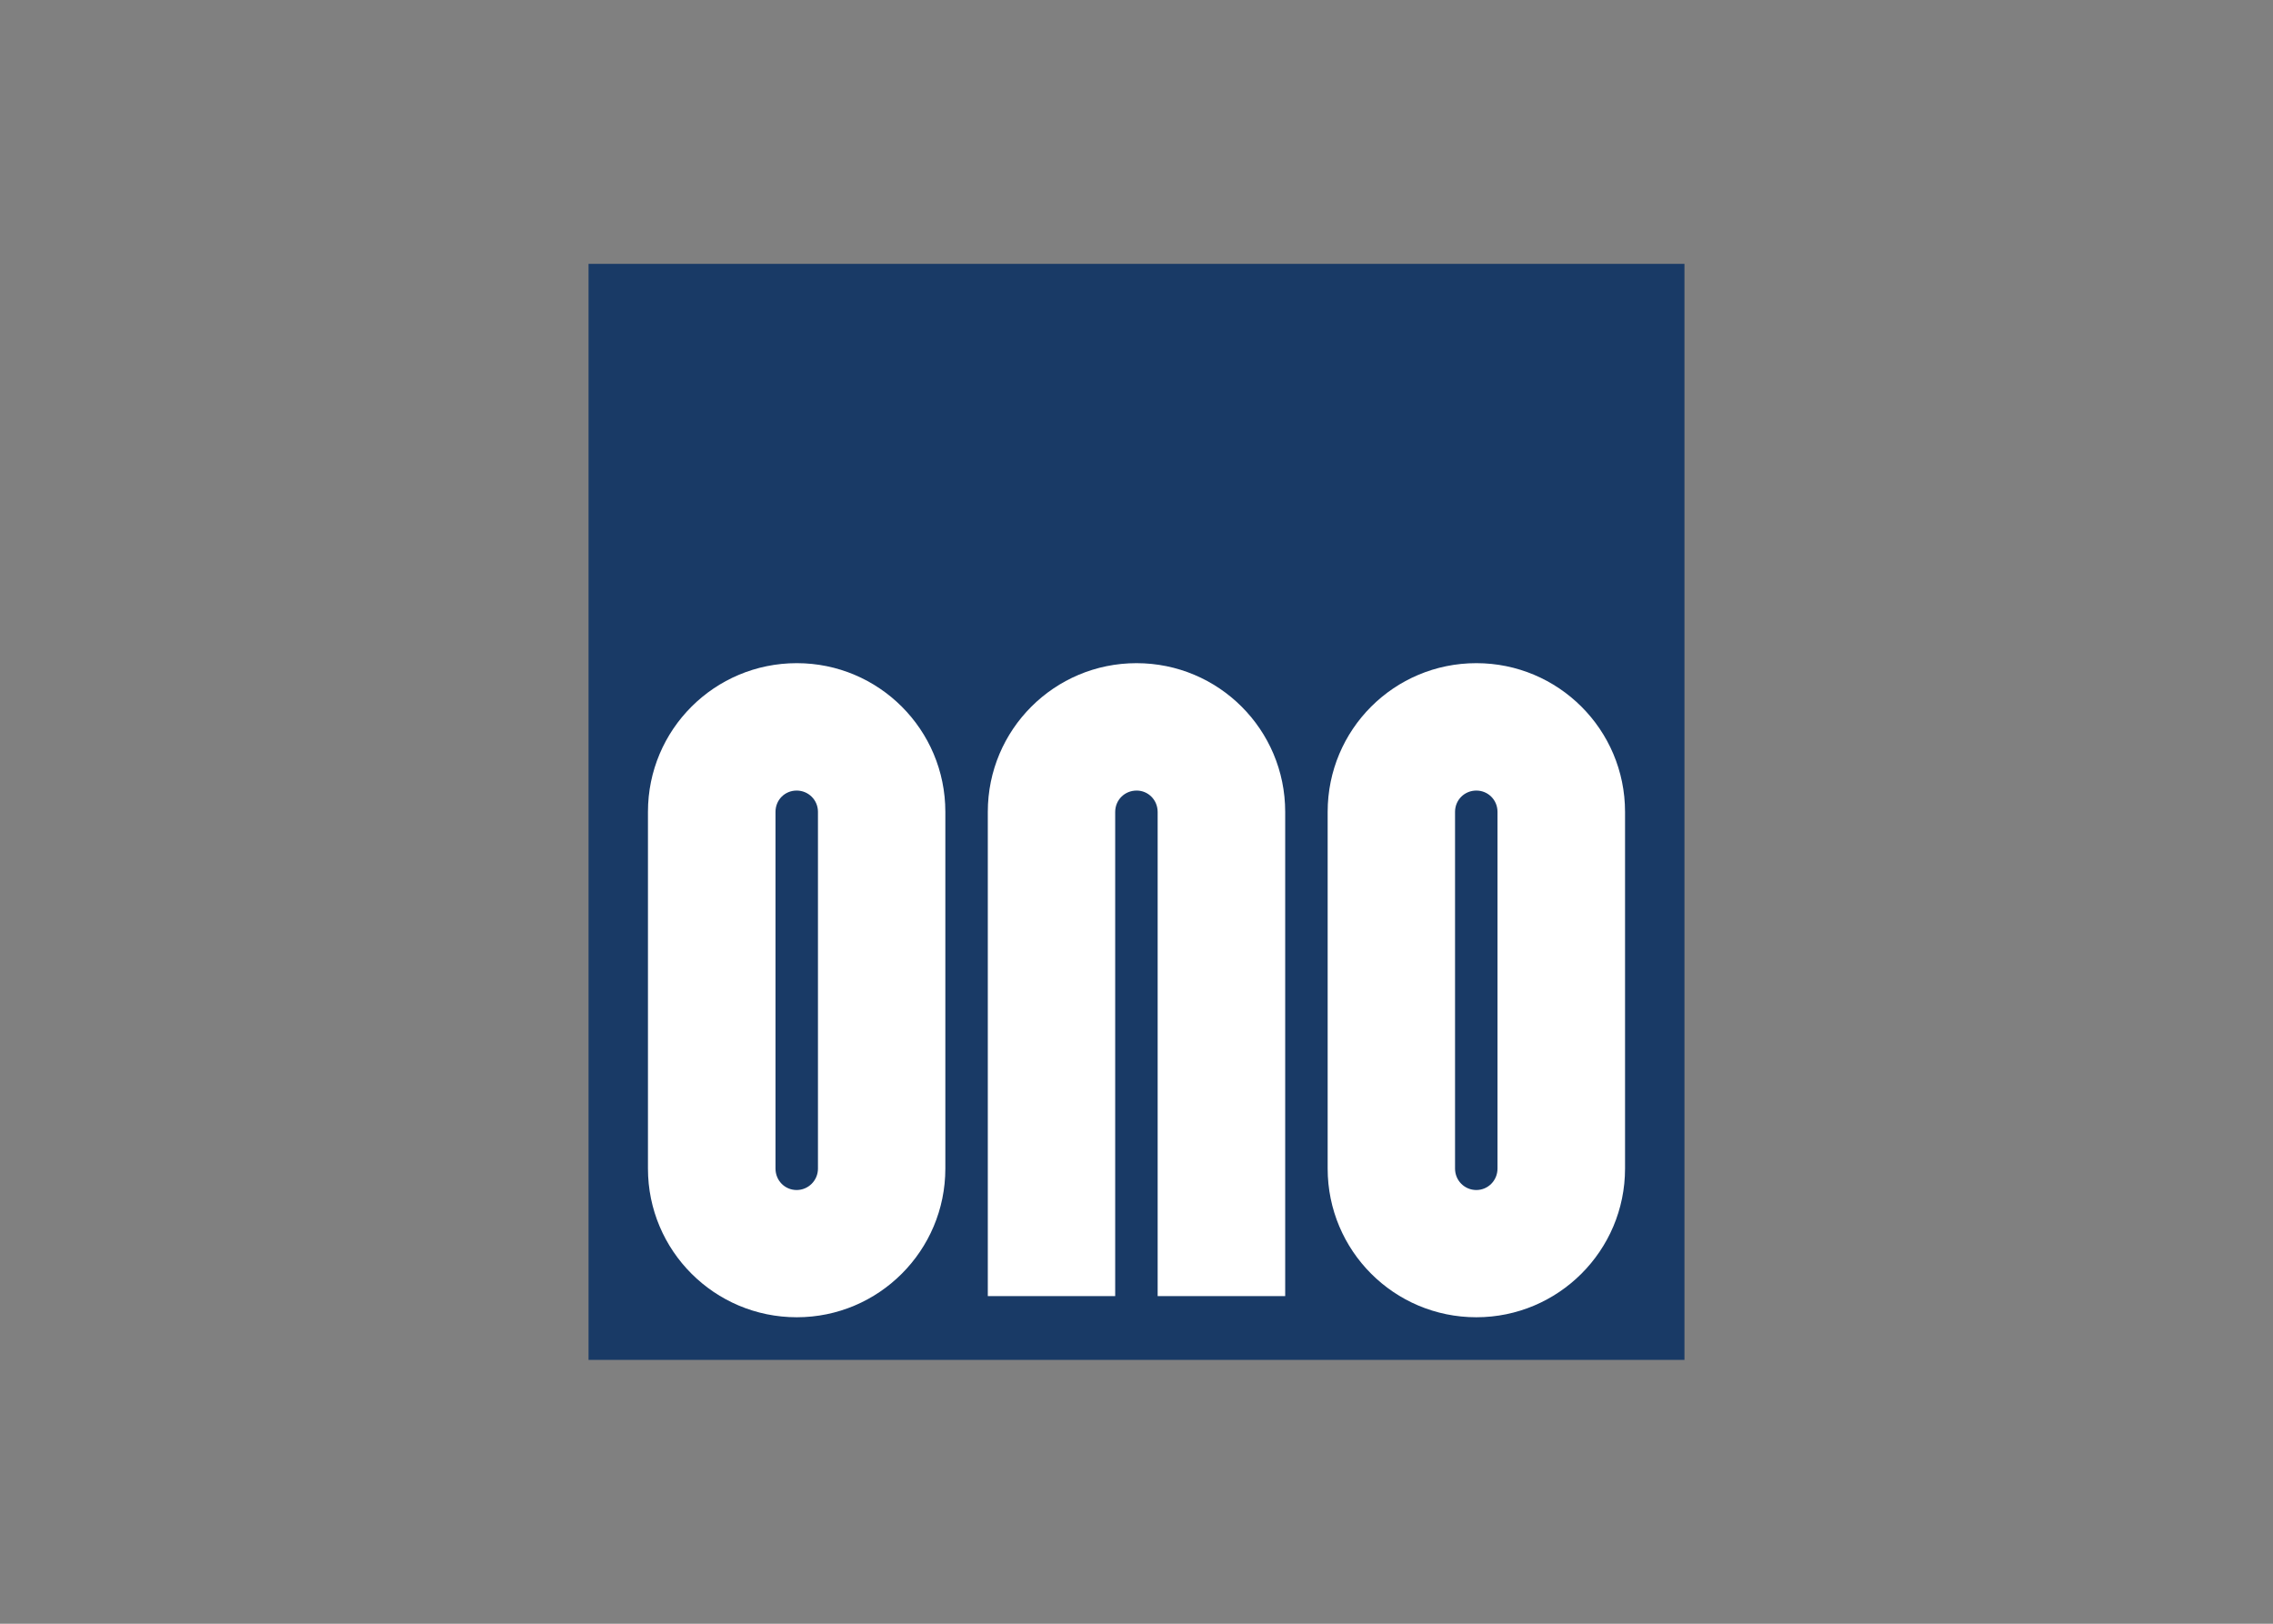 <svg clip-rule="evenodd" fill-rule="evenodd" stroke-linejoin="round" stroke-miterlimit="2" viewBox="0 0 560 400" xmlns="http://www.w3.org/2000/svg"><rect x="0" y="0" width="560" height="400" fill="#808080" stroke="none"/><g fill-rule="nonzero"><path d="m145 65h270v270h-270z" fill="#193a66"/><g fill="#fff"><path d="m232.905 200c0-20.271-16.401-36.634-36.595-36.634-20.271 0-36.672 16.363-36.672 36.634v87.867c0 20.233 16.401 36.633 36.672 36.633 20.194 0 36.595-16.4 36.595-36.633z"/><path d="m400.362 200c0-20.271-16.439-36.634-36.634-36.634-20.271 0-36.633 16.363-36.633 36.634v87.867c0 20.233 16.362 36.633 36.633 36.633 20.195 0 36.634-16.4 36.634-36.633z"/><path d="m316.634 319.289v-119.289c0-20.271-16.401-36.634-36.634-36.634s-36.634 16.363-36.634 36.634v119.289h31.384v-119.251c0-2.989 2.338-5.288 5.288-5.288 2.836 0 5.174 2.299 5.174 5.288v119.251z"/></g><g fill="#193a66"><path d="m191.06 287.867c0 2.95 2.299 5.288 5.212 5.288 2.874 0 5.249-2.338 5.249-5.288v-87.867c0-2.951-2.375-5.25-5.249-5.25-2.913 0-5.212 2.299-5.212 5.25z"/><path d="m358.479 287.867c0 2.95 2.337 5.288 5.249 5.288 2.874 0 5.212-2.338 5.212-5.288v-87.867c0-2.951-2.338-5.25-5.212-5.25-2.912 0-5.249 2.299-5.249 5.25z"/></g></g></svg>